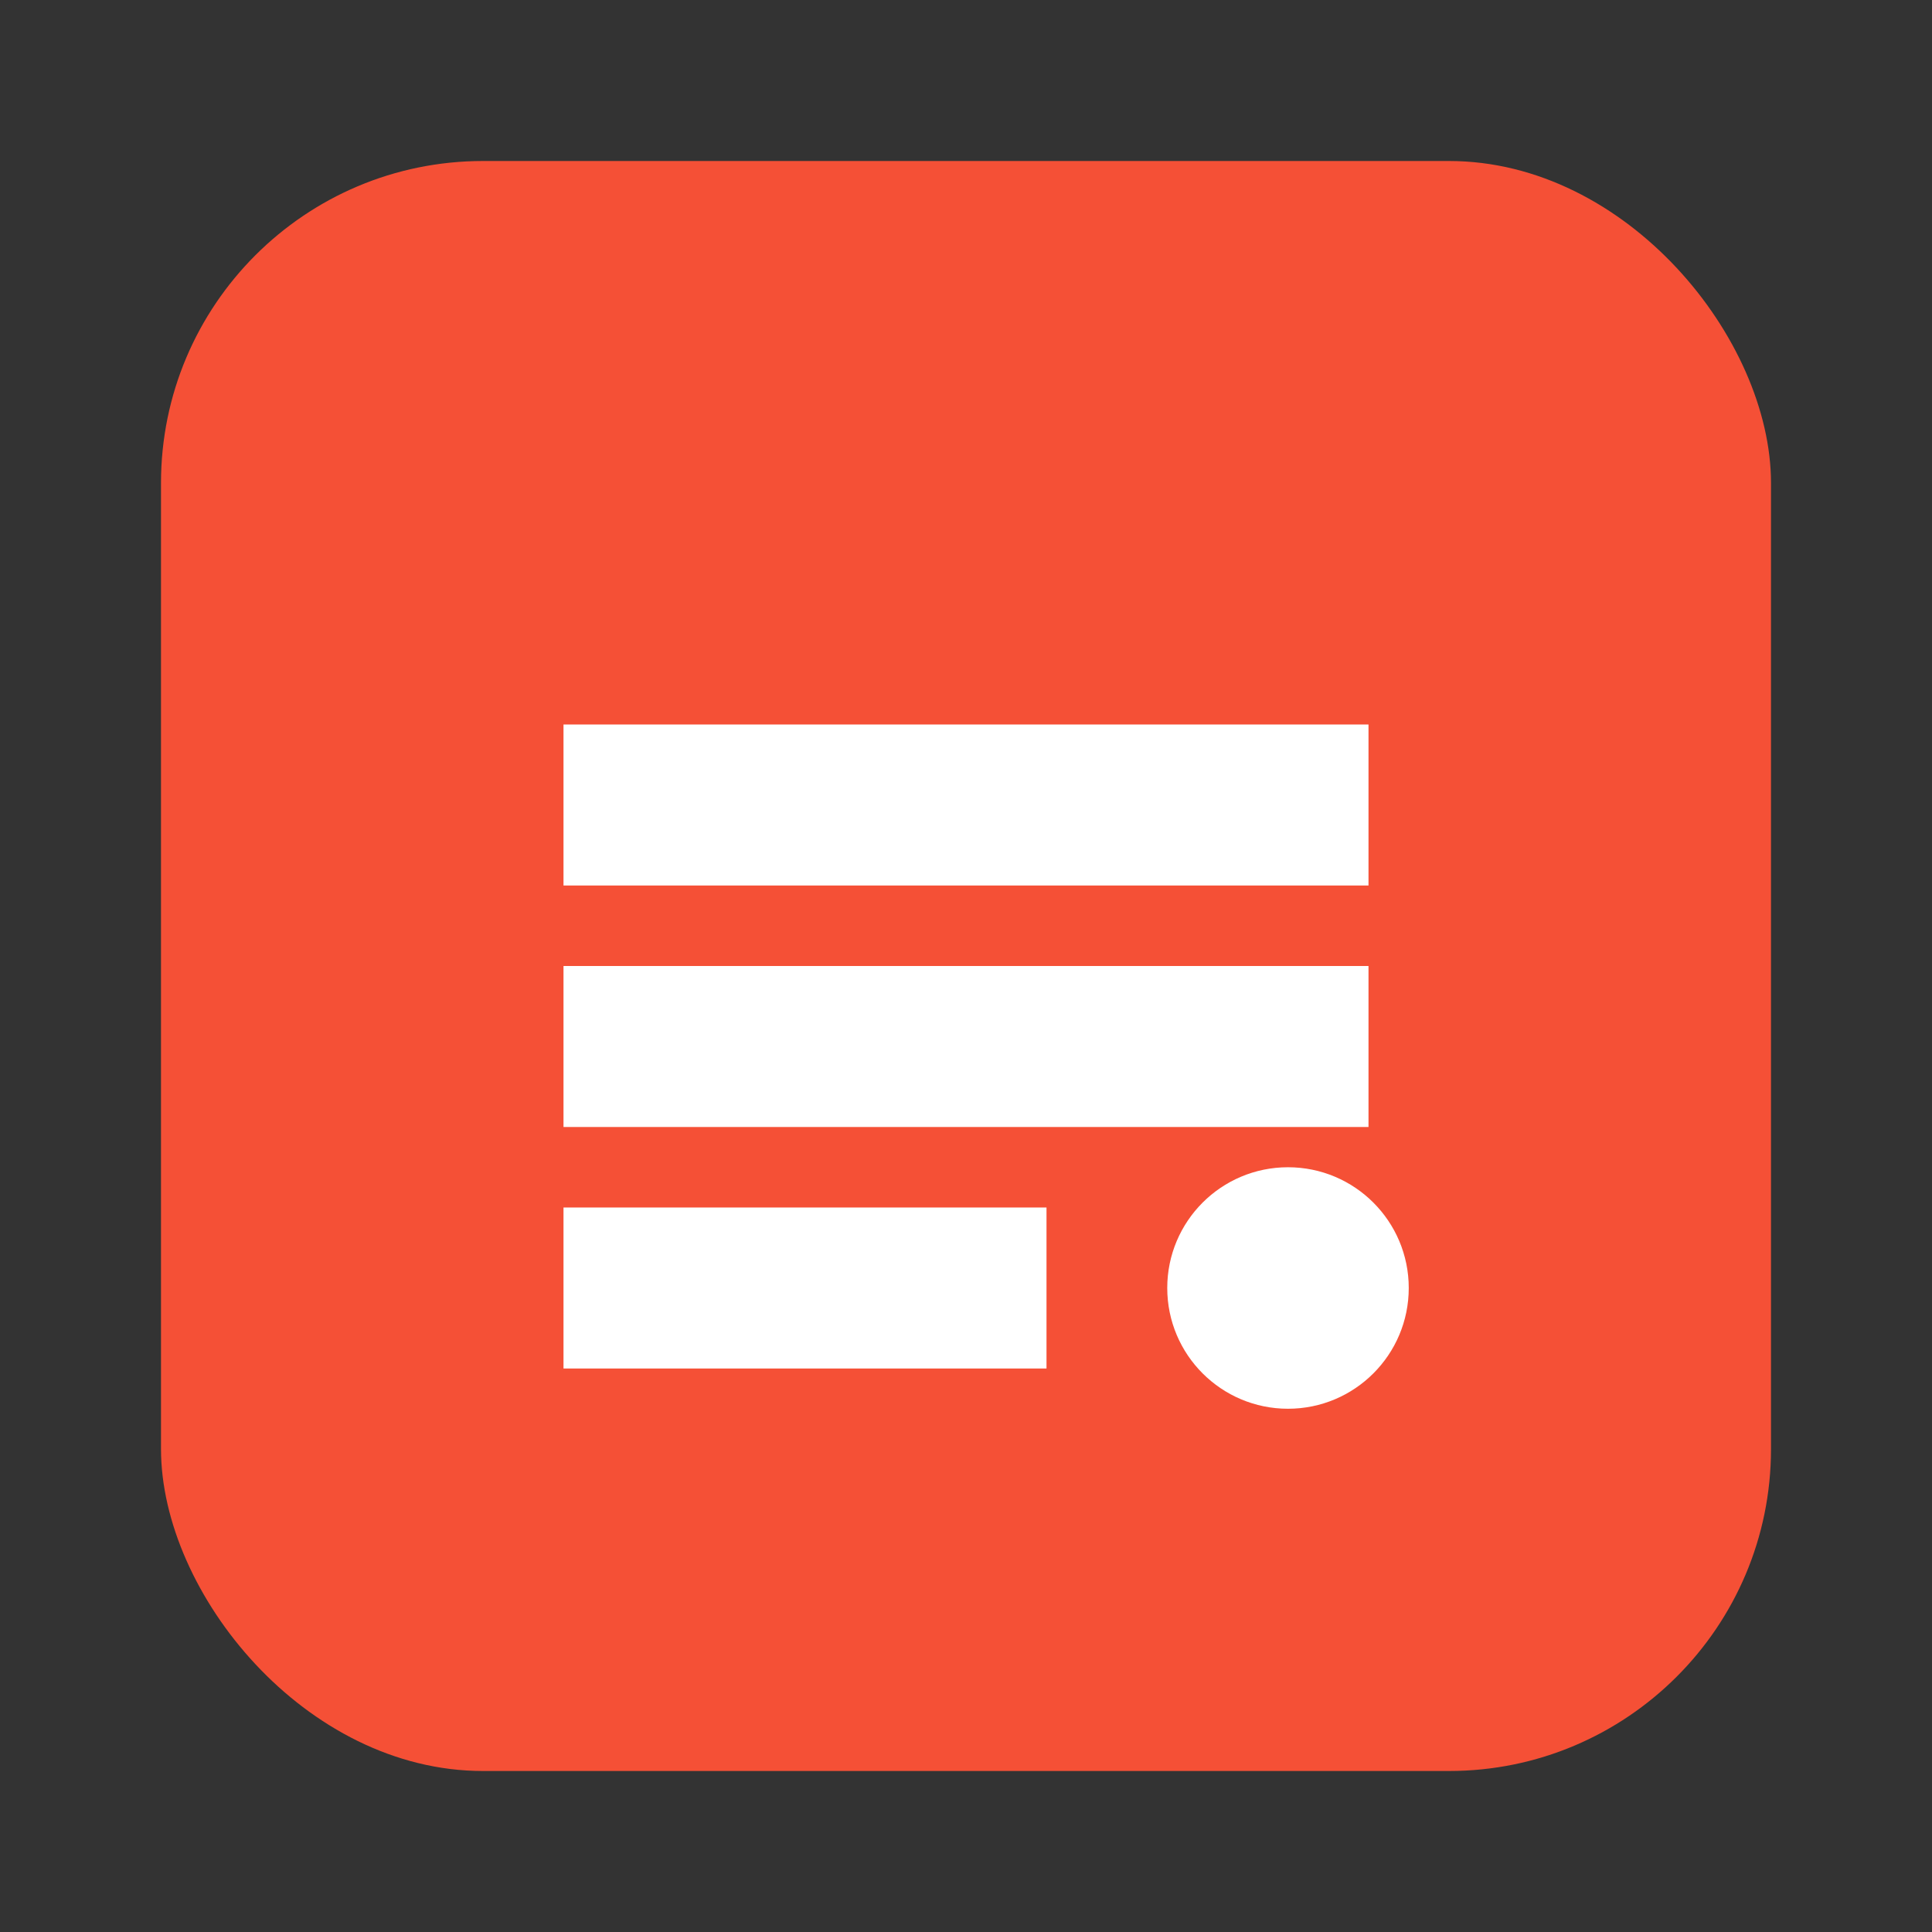 <svg width="24" height="24" viewBox="0 0 24 24" fill="none" xmlns="http://www.w3.org/2000/svg">
  <rect x="0" y="0" width="24" height="24" fill="#333333" stroke="none"/>
  <rect x="2" y="2" width="20" height="20" rx="4" fill="#F55036"/>
  <path d="M7 9H17V11H7V9Z" fill="white"/>
  <path d="M7 12H17V14H7V12Z" fill="white"/>
  <path d="M7 15H13V17H7V15Z" fill="white"/>
  <circle cx="16" cy="16" r="1.5" fill="white"/>
</svg>